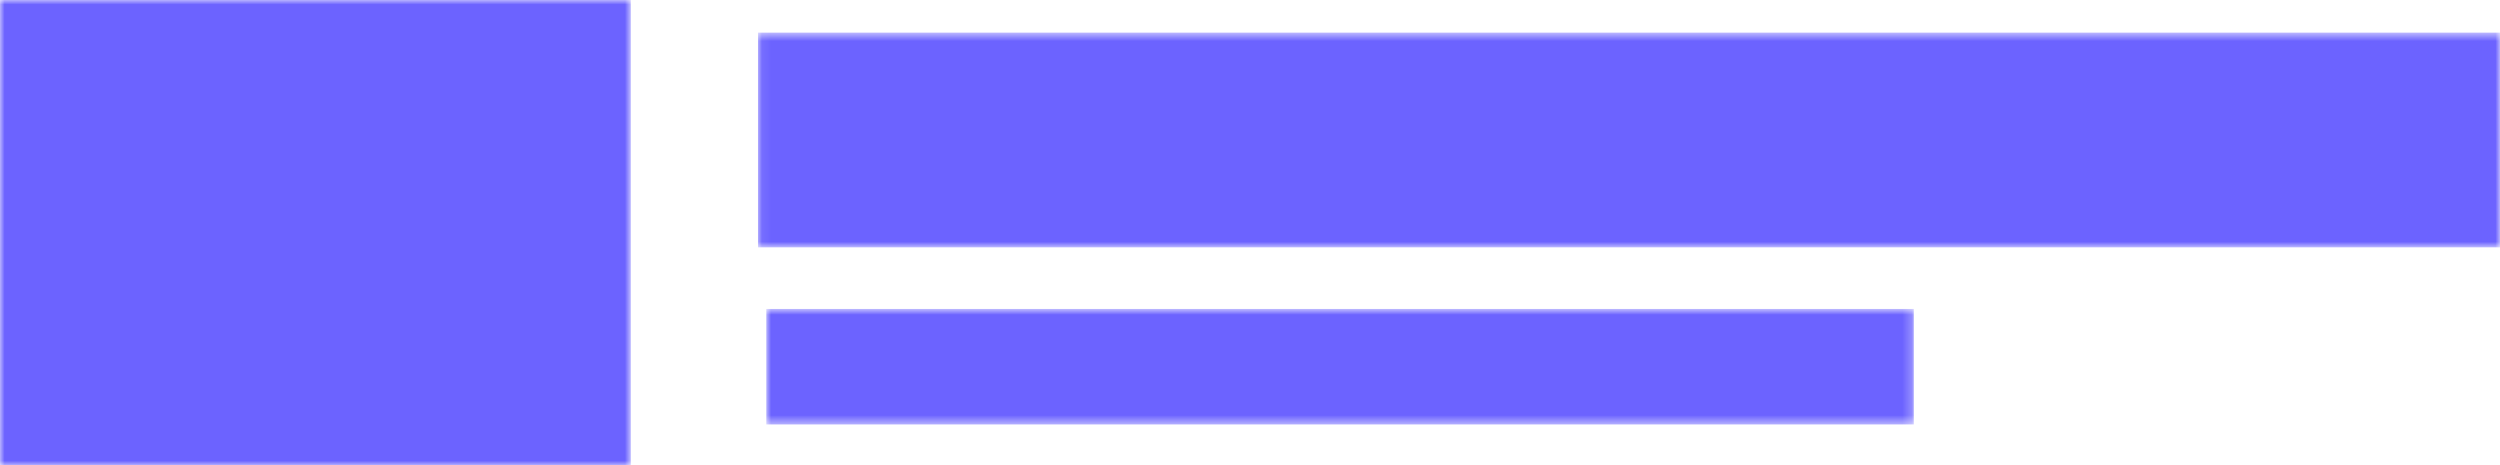 <svg width="274" height="51" viewBox="0 0 274 51" fill="none" xmlns="http://www.w3.org/2000/svg">
<g clip-path="url(#clip0_71_260)">
<mask id="mask0_71_260" style="mask-type:luminance" maskUnits="userSpaceOnUse" x="-1" y="-1" width="71" height="53">
<path d="M69.137 -0.001H-0.001V51H69.137V-0.001Z" fill="black"/>
<path d="M61.905 0.425H7.235C3.474 0.425 0.425 3.47 0.425 7.227V43.776C0.425 47.532 3.474 50.578 7.235 50.578H61.905C65.666 50.578 68.715 47.532 68.715 43.776V7.227C68.714 3.469 65.665 0.425 61.905 0.425ZM61.905 43.776H7.235V7.227H61.905L61.905 43.776Z" fill="white"/>
<path d="M24.038 39.613C24.564 39.916 25.152 40.069 25.74 40.069C26.327 40.069 26.916 39.916 27.442 39.613L46.805 28.447C47.858 27.84 48.507 26.716 48.507 25.501C48.507 24.286 47.858 23.163 46.805 22.556L27.442 11.39C26.39 10.782 25.091 10.782 24.038 11.39C22.984 11.997 22.335 13.12 22.335 14.335V36.667C22.335 37.882 22.984 39.006 24.038 39.613ZM29.145 20.226L38.292 25.501L29.145 30.776V20.226Z" fill="white"/>
</mask>
<g mask="url(#mask0_71_260)">
<path d="M69.137 -0.001H-0.001V51H69.137V-0.001Z" fill="#6C63FF"/>
</g>
<mask id="mask1_71_260" style="mask-type:luminance" maskUnits="userSpaceOnUse" x="83" y="3" width="191" height="25">
<path d="M273.999 3.575H83.075V27.113H273.999V3.575Z" fill="black"/>
<path d="M85.944 18.878L85.039 24.027C87.129 24.966 91.064 25.523 93.259 24.862C94.303 24.549 95.209 23.993 96.045 23.158C97.368 21.87 98.03 20.305 98.03 18.495C98.03 15.886 96.358 13.834 93.085 12.407C91.865 11.92 90.96 11.537 90.333 11.294C89.845 11.085 89.602 10.737 89.602 10.285C89.602 9.589 90.055 9.241 90.96 9.241C92.423 9.241 93.816 9.902 95.174 11.19L96.01 6.423C93.572 5.658 89.358 4.823 86.989 6.597C85.77 7.502 85.143 8.859 85.143 10.598C85.143 12.268 85.77 13.59 86.989 14.564C87.651 15.051 88.94 15.747 90.96 16.617C92.701 17.382 93.572 18.217 93.572 19.122C93.572 20.374 92.666 21.001 90.856 21.001C89.079 21.001 87.442 20.27 85.944 18.878ZM111.405 25.036L112.206 20.514L110.603 21.244H105.449V17.243H108.757L110.394 17.73V13.903L108.792 14.46H105.449V9.415H109.907L111.962 10.111V5.658H100.12L100.851 7.711V23.018L100.155 25.036H111.405ZM115.549 18.878L114.644 24.027C116.733 24.966 120.669 25.523 122.863 24.862C123.908 24.549 124.814 23.993 125.65 23.158C126.973 21.87 127.635 20.305 127.635 18.495C127.635 15.886 125.963 13.834 122.689 12.407C121.47 11.92 120.565 11.537 119.937 11.294C119.45 11.085 119.206 10.737 119.206 10.285C119.206 9.589 119.659 9.241 120.565 9.241C122.027 9.241 123.42 9.902 124.779 11.19L125.615 6.423C123.177 5.658 118.962 4.823 116.594 6.597C115.375 7.502 114.748 8.859 114.748 10.598C114.748 12.268 115.375 13.59 116.594 14.564C117.256 15.051 118.544 15.747 120.565 16.617C122.306 17.382 123.177 18.217 123.177 19.122C123.177 20.374 122.271 21.001 120.46 21.001C118.684 21.001 117.047 20.27 115.549 18.878ZM130.526 18.878L129.62 24.027C131.71 24.966 135.645 25.523 137.84 24.862C138.885 24.549 139.79 23.993 140.626 23.158C141.949 21.87 142.611 20.305 142.611 18.495C142.611 15.886 140.939 13.834 137.665 12.407C136.447 11.92 135.541 11.537 134.914 11.294C134.426 11.085 134.182 10.737 134.182 10.285C134.182 9.589 134.635 9.241 135.541 9.241C137.004 9.241 138.397 9.902 139.755 11.19L140.591 6.423C138.153 5.658 133.939 4.823 131.571 6.597C130.351 7.502 129.725 8.859 129.725 10.598C129.725 12.268 130.351 13.59 131.571 14.564C132.232 15.051 133.521 15.747 135.541 16.617C137.282 17.382 138.153 18.217 138.153 19.122C138.153 20.374 137.248 21.001 135.436 21.001C133.66 21.001 132.023 20.27 130.526 18.878ZM144.736 25.036H150.692L149.995 23.018V7.711L150.657 5.658H144.701L145.398 7.711V23.018L144.736 25.036ZM161.314 5.554C156.055 5.554 152.851 10.598 152.851 15.329C152.851 19.957 155.916 25.141 161.314 25.141C166.713 25.141 169.778 19.957 169.778 15.329C169.778 10.737 166.713 5.554 161.314 5.554ZM157.1 15.329C157.1 13.034 158.389 9.38 161.314 9.38C164.205 9.38 165.529 13.068 165.529 15.329C165.529 17.626 164.205 21.314 161.314 21.314C158.423 21.314 157.1 17.626 157.1 15.329ZM182.351 25.036H187.506L186.809 23.018V7.711L187.54 5.658H181.48L182.177 7.711V15.156L177.162 5.658H171.798L172.564 7.711V23.018L171.833 25.036H177.858L177.162 23.018L177.127 15.086L182.351 25.036ZM199.243 18.878L198.337 24.027C200.427 24.966 204.363 25.523 206.557 24.862C207.602 24.549 208.507 23.993 209.343 23.158C210.667 21.87 211.329 20.305 211.329 18.495C211.329 15.886 209.657 13.834 206.383 12.407C205.164 11.92 204.258 11.537 203.631 11.294C203.144 11.085 202.9 10.737 202.9 10.285C202.9 9.589 203.353 9.241 204.258 9.241C205.721 9.241 207.114 9.902 208.473 11.19L209.309 6.423C206.871 5.658 202.656 4.823 200.288 6.597C199.069 7.502 198.442 8.859 198.442 10.598C198.442 12.268 199.069 13.59 200.288 14.564C200.95 15.051 202.238 15.747 204.258 16.617C206 17.382 206.871 18.217 206.871 19.122C206.871 20.374 205.965 21.001 204.154 21.001C202.377 21.001 200.741 20.27 199.243 18.878ZM213.453 25.036H219.409L218.712 23.018V7.711L219.374 5.658H213.418L214.115 7.711V23.018L213.453 25.036ZM236.893 15.086H231.878L232.539 17.104V21.035C230.728 21.418 228.848 21.035 227.594 19.505C226.688 18.391 226.235 17 226.235 15.329C226.235 12.651 227.28 10.772 229.335 9.659C231.007 8.859 233.201 9.276 234.768 10.32L235.5 6.18C231.738 5.066 227.629 5.24 224.598 7.954C220.454 11.816 220.558 18.809 224.564 22.74C226.131 24.236 228.081 25.036 230.38 25.141C232.261 25.21 233.828 24.723 235.082 24.166L236.893 25.141V15.086ZM239.366 25.036H245.322L244.625 23.018V20.896H249.745V23.018L249.083 25.036H255.039L254.377 23.018V7.711L255.004 5.658H249.048L249.745 7.711V18.113H244.625V7.711L245.287 5.658H239.331L240.028 7.711V23.018L239.366 25.036ZM270.433 9.45L272.035 10.25V5.658H257.477V10.459L259.114 9.45H262.457V23.018L261.726 25.036H267.682L267.055 22.984V9.45H270.433Z" fill="white" stroke="white" stroke-width="0.284"/>
</mask>
<g mask="url(#mask1_71_260)">
<path d="M273.999 3.575H83.075V27.113H273.999V3.575Z" fill="#6C63FF"/>
</g>
<mask id="mask2_71_260" style="mask-type:luminance" maskUnits="userSpaceOnUse" x="83" y="33" width="127" height="14">
<path d="M209.753 33.861H83.983V46.519H209.753V33.861Z" fill="black"/>
<path d="M91.707 45.339H90.801L87.715 40.934C87.515 40.953 87.276 40.962 86.998 40.962C86.556 40.962 86.176 40.948 85.855 40.92V45.339H85.047V35.145C85.832 35.006 86.587 34.937 87.311 34.937C88.509 34.937 89.404 35.185 89.996 35.681C90.588 36.177 90.885 36.919 90.885 37.908C90.894 38.692 90.699 39.327 90.299 39.814C89.9 40.301 89.306 40.633 88.516 40.809L91.707 45.339ZM86.963 40.26C88.049 40.26 88.843 40.071 89.345 39.692C89.847 39.314 90.097 38.724 90.097 37.922C90.097 37.142 89.879 36.568 89.443 36.2C89.006 35.831 88.305 35.646 87.339 35.646C86.805 35.646 86.31 35.686 85.855 35.765V40.218C86.292 40.246 86.661 40.26 86.963 40.26ZM94.528 40.419V44.601H99.174V45.339H93.719V35.041H99.104V35.779H94.528V39.682H98.463V40.419H94.528ZM104.6 45.464C103.76 45.464 103.05 45.296 102.472 44.96C101.894 44.623 101.449 44.068 101.138 43.293C100.827 42.519 100.671 41.489 100.671 40.204C100.671 38.937 100.828 37.914 101.142 37.135C101.455 36.356 101.908 35.791 102.5 35.441C103.092 35.091 103.827 34.916 104.705 34.916C105.332 34.916 105.949 35.004 106.558 35.18V35.924C106.237 35.822 105.929 35.752 105.635 35.712C105.34 35.673 105.025 35.653 104.691 35.653C103.98 35.653 103.395 35.793 102.935 36.074C102.476 36.355 102.126 36.827 101.887 37.49C101.648 38.154 101.528 39.049 101.528 40.176C101.528 41.326 101.649 42.236 101.891 42.903C102.132 43.572 102.48 44.042 102.935 44.316C103.39 44.59 103.962 44.727 104.649 44.727C104.96 44.727 105.267 44.699 105.568 44.643C105.87 44.587 106.2 44.497 106.558 44.372V45.123C105.926 45.35 105.274 45.464 104.6 45.464ZM111.42 45.464C110.287 45.464 109.412 45.048 108.797 44.215C108.182 43.383 107.874 42.041 107.874 40.19C107.874 38.339 108.182 36.997 108.797 36.164C109.412 35.332 110.287 34.916 111.42 34.916C112.553 34.916 113.426 35.332 114.039 36.164C114.652 36.997 114.958 38.339 114.958 40.19C114.958 42.041 114.652 43.383 114.039 44.215C113.426 45.048 112.553 45.464 111.42 45.464ZM111.42 44.733C111.991 44.733 112.474 44.593 112.868 44.313C113.263 44.032 113.569 43.56 113.785 42.897C114 42.233 114.108 41.343 114.108 40.224C114.108 39.084 114 38.177 113.785 37.504C113.569 36.831 113.263 36.354 112.868 36.071C112.474 35.788 111.991 35.646 111.42 35.646C110.844 35.646 110.359 35.786 109.964 36.067C109.569 36.348 109.264 36.82 109.048 37.483C108.832 38.147 108.724 39.037 108.724 40.155C108.724 41.296 108.832 42.203 109.048 42.876C109.264 43.548 109.569 44.026 109.964 44.309C110.359 44.592 110.844 44.733 111.42 44.733ZM124.014 45.339H123.108L120.022 40.934C119.823 40.953 119.584 40.962 119.305 40.962C118.864 40.962 118.483 40.948 118.162 40.92V45.339H117.354V35.145C118.139 35.006 118.894 34.937 119.619 34.937C120.816 34.937 121.712 35.185 122.304 35.681C122.896 36.177 123.192 36.919 123.192 37.908C123.201 38.692 123.006 39.327 122.607 39.814C122.207 40.301 121.613 40.633 120.823 40.809L124.014 45.339ZM119.27 40.26C120.357 40.26 121.151 40.071 121.652 39.692C122.154 39.314 122.405 38.724 122.405 37.922C122.405 37.142 122.186 36.568 121.75 36.2C121.313 35.831 120.612 35.646 119.646 35.646C119.112 35.646 118.618 35.686 118.162 35.765V40.218C118.599 40.246 118.968 40.26 119.27 40.26ZM127.908 45.422C127.369 45.422 126.742 45.385 126.027 45.311V35.145C126.789 35.006 127.49 34.937 128.131 34.937C129.621 34.937 130.732 35.364 131.464 36.22C132.195 37.076 132.561 38.399 132.561 40.19C132.561 41.414 132.387 42.412 132.038 43.182C131.69 43.952 131.174 44.518 130.489 44.88C129.804 45.242 128.943 45.422 127.908 45.422ZM128.033 44.685C128.869 44.685 129.556 44.535 130.095 44.236C130.633 43.937 131.038 43.458 131.307 42.799C131.576 42.14 131.711 41.271 131.711 40.19C131.711 39.118 131.583 38.251 131.328 37.588C131.073 36.924 130.685 36.438 130.165 36.13C129.645 35.821 128.976 35.667 128.158 35.667C127.764 35.667 127.322 35.702 126.835 35.772V44.622C127.165 44.664 127.564 44.685 128.033 44.685ZM143.859 35.041H144.702L141.435 40.691V45.339H140.62V40.698L137.297 35.041H138.196L141.038 39.911L143.859 35.041ZM148.993 45.464C147.86 45.464 146.986 45.048 146.371 44.215C145.755 43.383 145.447 42.041 145.447 40.19C145.447 38.339 145.755 36.997 146.371 36.164C146.986 35.332 147.86 34.916 148.993 34.916C150.126 34.916 150.999 35.332 151.612 36.164C152.225 36.997 152.532 38.339 152.532 40.19C152.532 42.041 152.225 43.383 151.612 44.215C150.999 45.048 150.126 45.464 148.993 45.464ZM148.993 44.733C149.564 44.733 150.047 44.593 150.442 44.313C150.837 44.032 151.142 43.56 151.358 42.897C151.574 42.233 151.682 41.343 151.682 40.224C151.682 39.084 151.574 38.177 151.358 37.504C151.142 36.831 150.837 36.354 150.442 36.071C150.047 35.788 149.564 35.646 148.993 35.646C148.417 35.646 147.932 35.786 147.537 36.067C147.142 36.348 146.837 36.82 146.621 37.483C146.405 38.147 146.297 39.037 146.297 40.155C146.297 41.296 146.405 42.203 146.621 42.876C146.837 43.548 147.142 44.026 147.537 44.309C147.932 44.592 148.417 44.733 148.993 44.733ZM158.118 45.464C157.366 45.464 156.751 45.333 156.272 45.071C155.794 44.809 155.441 44.409 155.214 43.871C154.986 43.333 154.872 42.641 154.872 41.797V35.041H155.687V41.902C155.687 42.876 155.879 43.591 156.262 44.048C156.645 44.505 157.264 44.733 158.118 44.733C158.973 44.733 159.591 44.505 159.975 44.048C160.358 43.591 160.549 42.876 160.549 41.902V35.041H161.343V41.797C161.343 42.641 161.231 43.333 161.006 43.871C160.78 44.409 160.431 44.809 159.957 45.071C159.484 45.333 158.871 45.464 158.118 45.464ZM171.221 45.464C170.38 45.464 169.671 45.296 169.093 44.96C168.515 44.623 168.07 44.068 167.759 43.293C167.448 42.519 167.292 41.489 167.292 40.204C167.292 38.937 167.449 37.914 167.762 37.135C168.076 36.356 168.529 35.791 169.121 35.441C169.713 35.091 170.448 34.916 171.325 34.916C171.952 34.916 172.57 35.004 173.178 35.18V35.924C172.858 35.822 172.55 35.752 172.255 35.712C171.96 35.673 171.646 35.653 171.311 35.653C170.601 35.653 170.016 35.793 169.556 36.074C169.096 36.355 168.747 36.827 168.508 37.49C168.269 38.154 168.149 39.049 168.149 40.176C168.149 41.326 168.27 42.236 168.511 42.903C168.753 43.572 169.101 44.042 169.556 44.316C170.011 44.59 170.582 44.727 171.27 44.727C171.581 44.727 171.887 44.699 172.189 44.643C172.491 44.587 172.821 44.497 173.178 44.372V45.123C172.547 45.35 171.894 45.464 171.221 45.464ZM180.339 45.339H175.08V35.041H175.888V44.587H180.339V45.339ZM182.937 45.339H182.129V35.041H182.937V45.339ZM186.573 40.419V44.601H191.22V45.339H185.765V35.041H191.15V35.779H186.573V39.682H190.509V40.419H186.573ZM199.168 43.968V35.041H199.941V45.339H199.084L194.013 36.412V45.339H193.24V35.041H194.097L199.168 43.968ZM205.632 45.339H204.817V35.792H201.752V35.041H208.697V35.792H205.632V45.339Z" fill="white" stroke="white" stroke-width="0.284"/>
</mask>
<g mask="url(#mask2_71_260)">
<path d="M209.753 33.861H83.983V46.519H209.753V33.861Z" fill="#6C63FF"/>
</g>
</g>
<defs>
<clipPath id="clip0_71_260">
<rect width="274" height="51" fill="white"/>
</clipPath>
</defs>
</svg>
